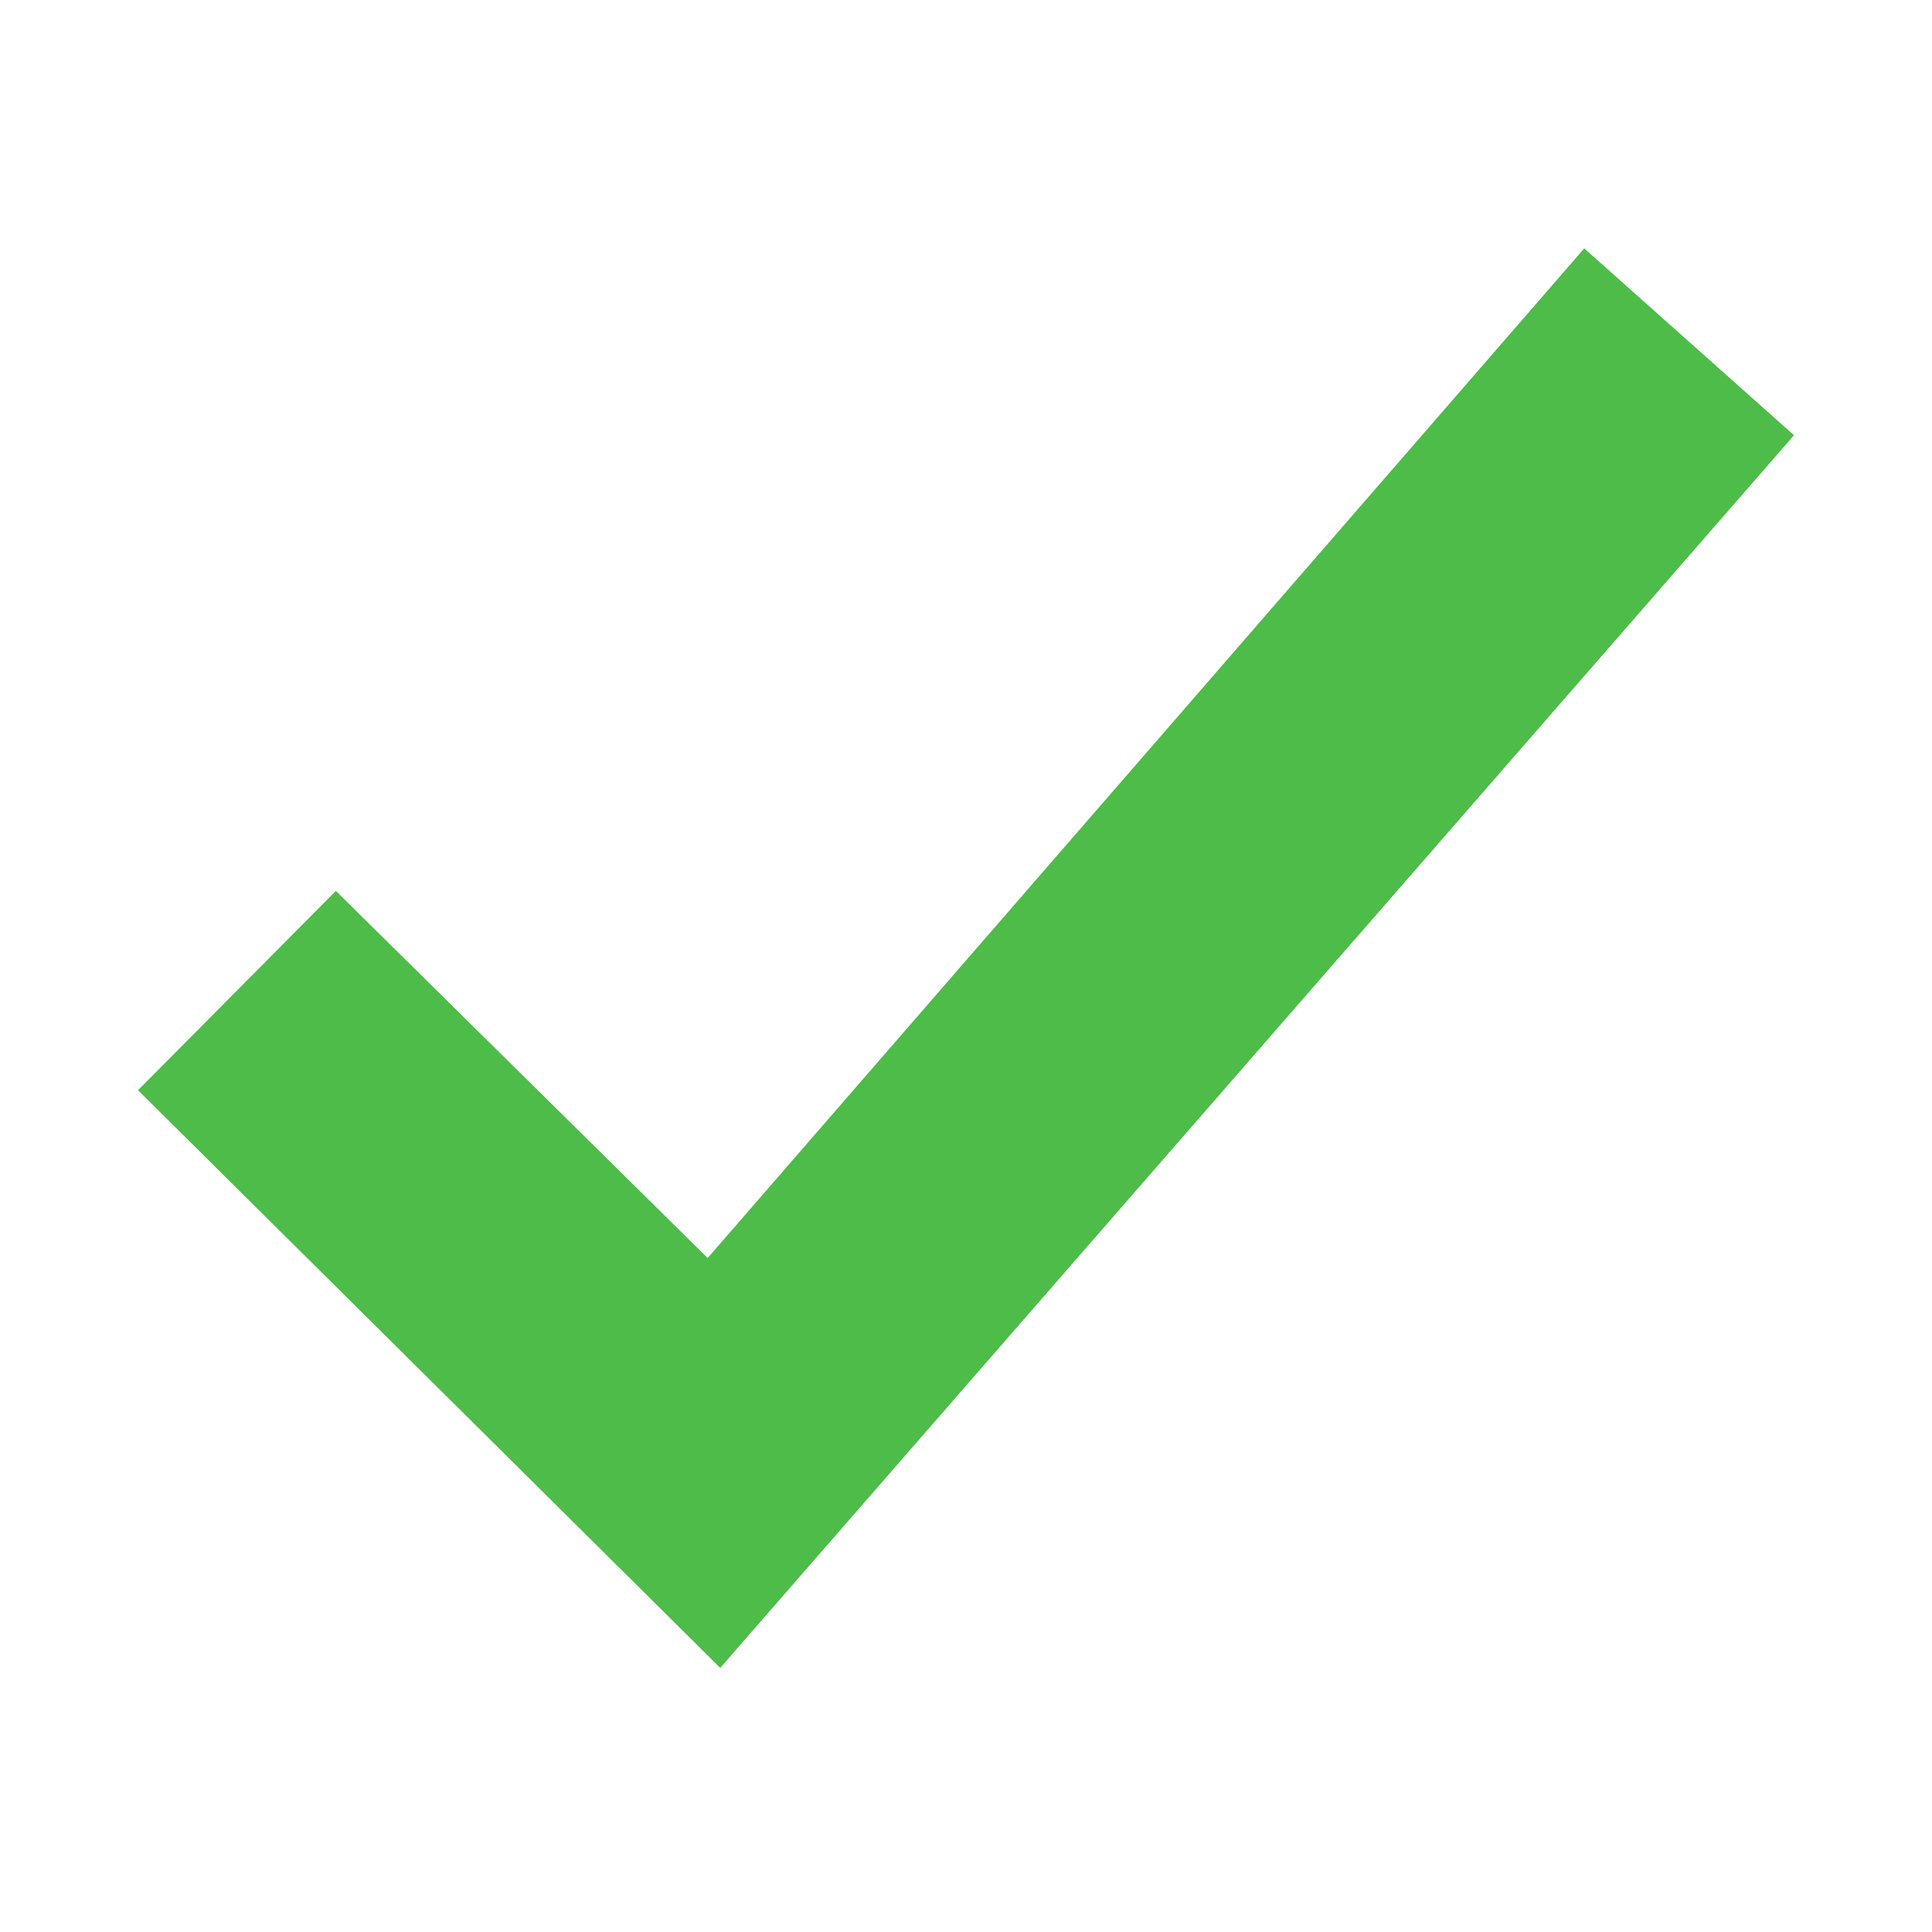 <svg xmlns="http://www.w3.org/2000/svg" xmlns:xlink="http://www.w3.org/1999/xlink" width="14" height="14" viewBox="0 0 14 14"><defs><style>.a,.b{fill:#4dbc48;}.a{clip-rule:evenodd;}.c{fill:none;}.d{clip-path:url(#a);}.e{clip-path:url(#b);}</style><clipPath id="a"><path class="a" d="M218.219-605.714,214-609.9l1.434-1.444,2.694,2.66L224.48-616l1.52,1.354Z" transform="translate(-214 616)"/></clipPath><clipPath id="b"><path class="b" d="M-37-106.571H365.857V-878H-37Z" transform="translate(37 878)"/></clipPath></defs><g transform="translate(1 1)"><g transform="translate(-1 -1)"><rect class="c" width="14" height="14"/></g><g class="d" transform="translate(0 0.8)"><g class="e" transform="translate(-215.143 -224.571)"><path class="b" d="M209-621h20.571v18.857H209Z" transform="translate(1.857 841.286)"/></g></g></g></svg>